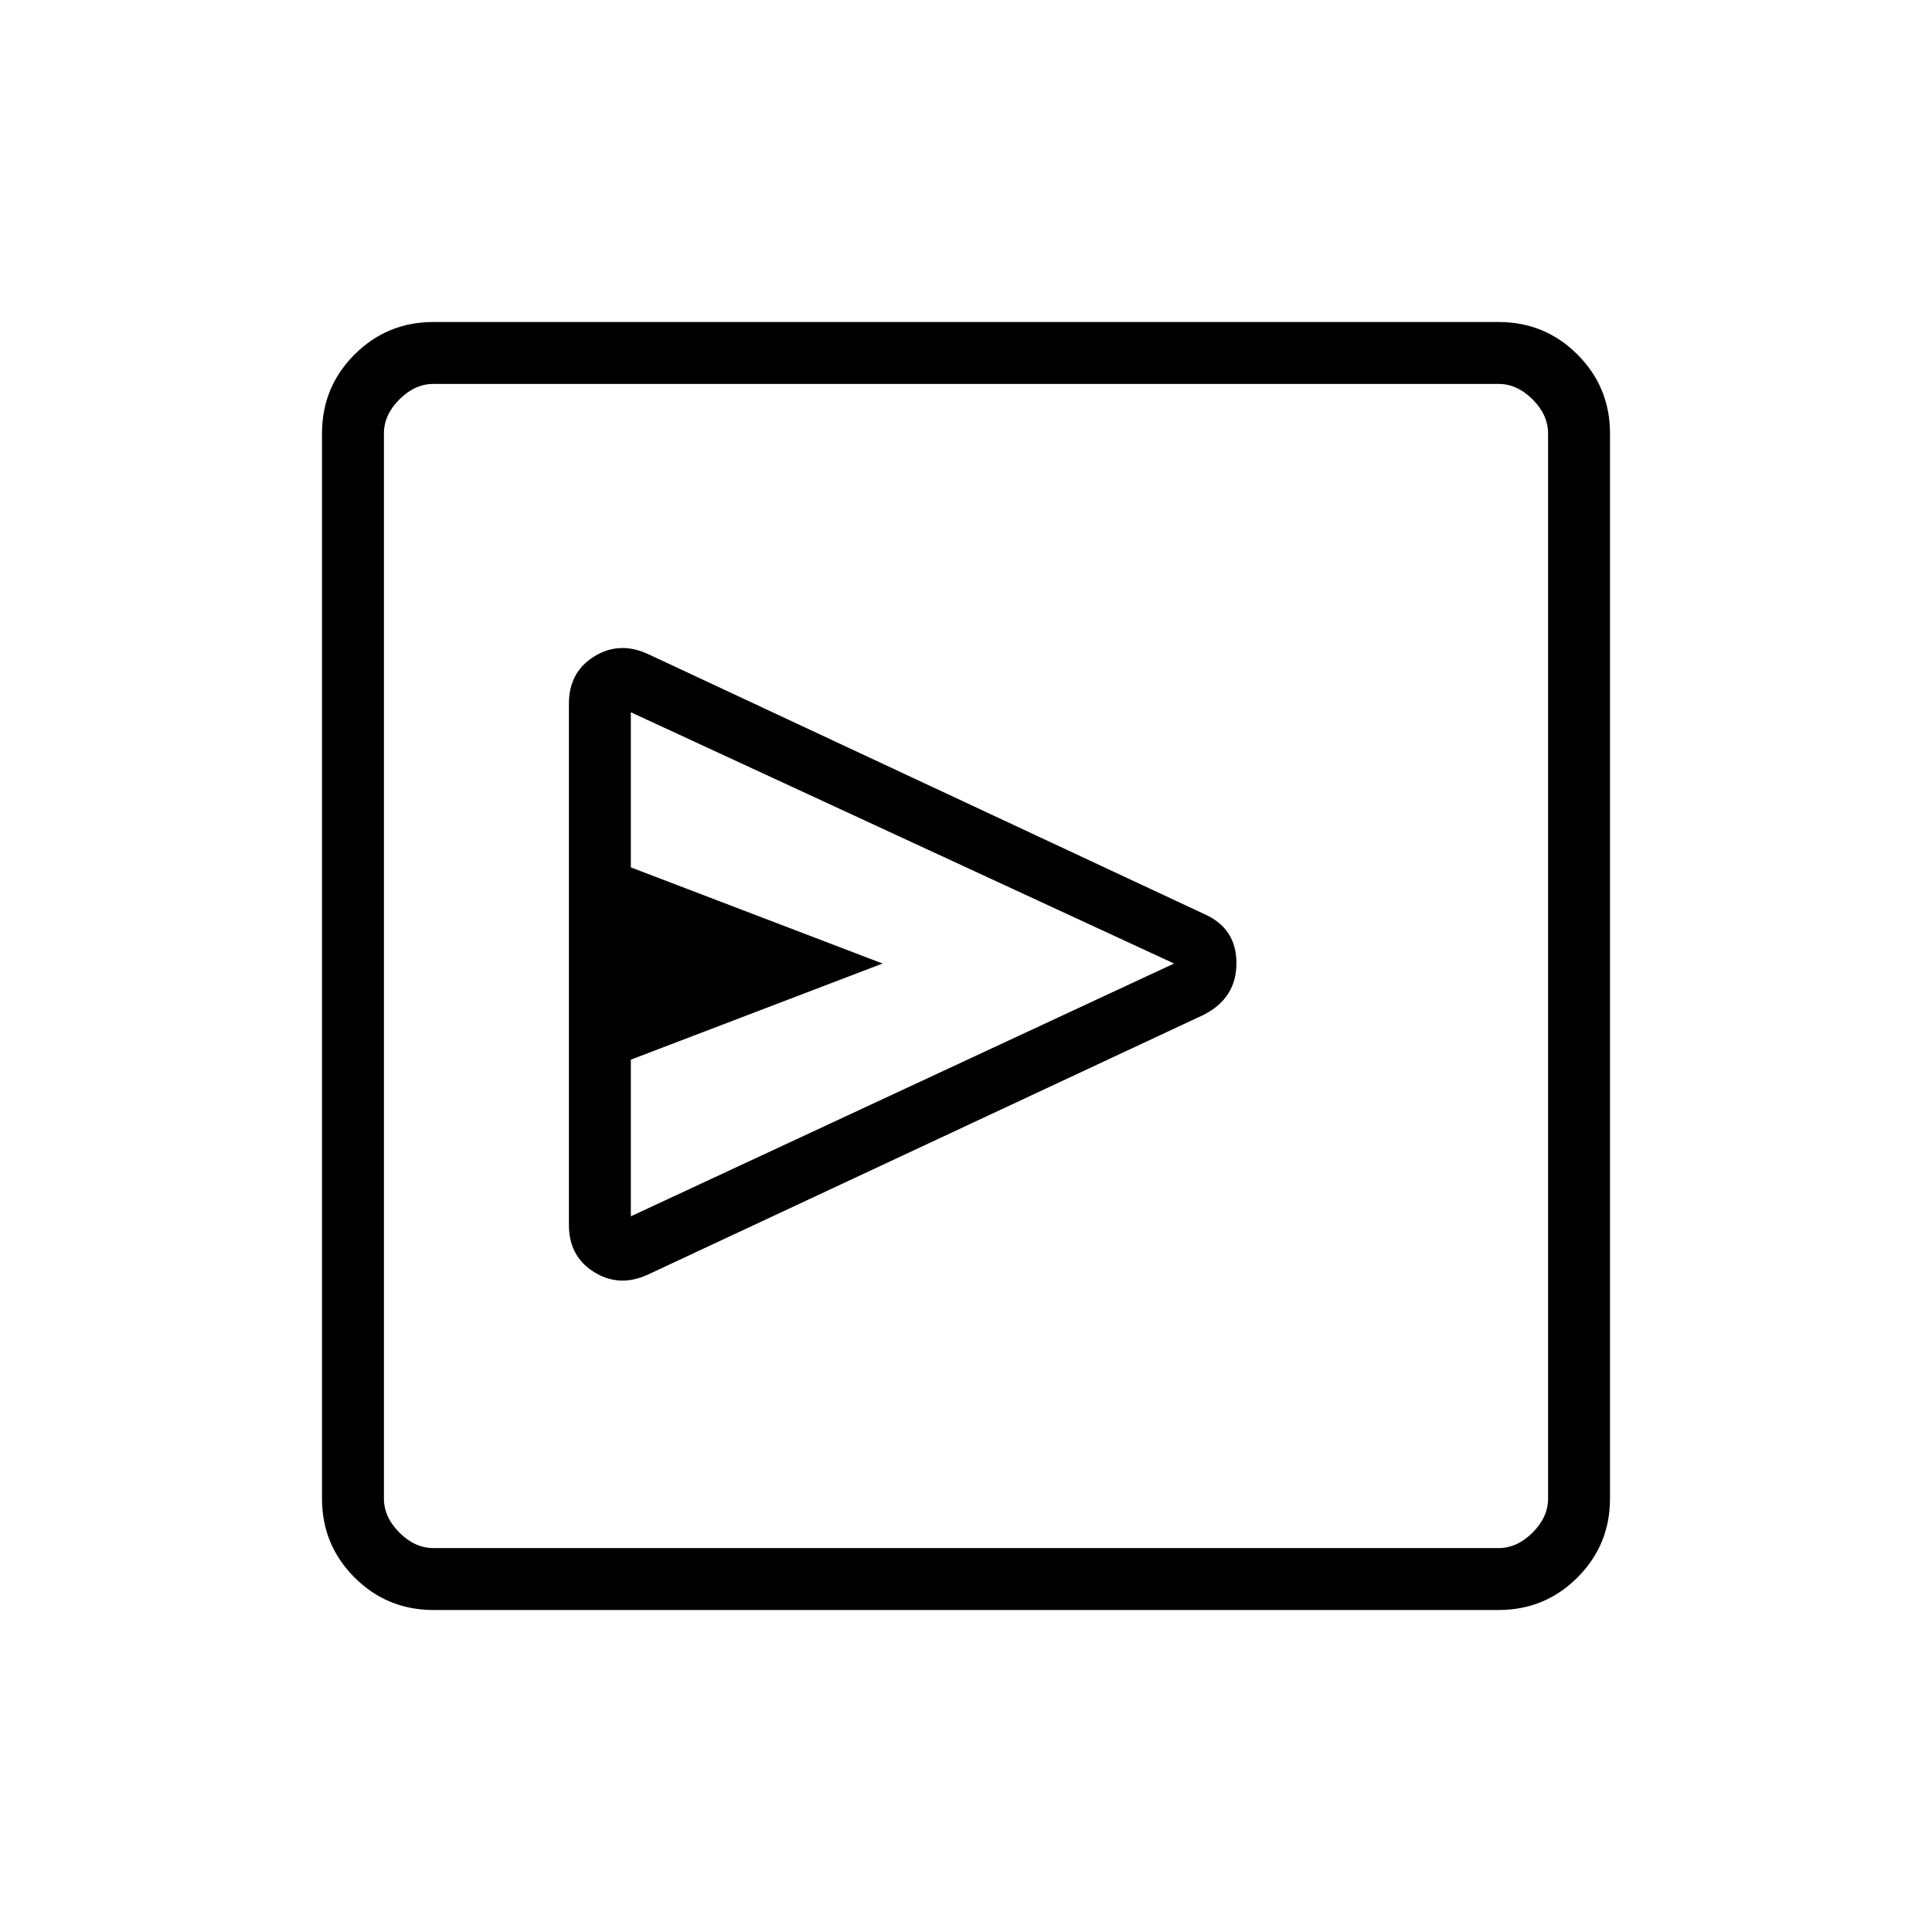 <svg xmlns="http://www.w3.org/2000/svg" height="48" viewBox="0 -960 960 960" width="48"><path d="M598.154-455.769q16.231-8.295 16.231-25.685t-16.231-24.469L321.846-635.077q-14.231-6.462-26.692 1.327-12.462 7.788-12.462 23.365v259.078q0 15.577 12.462 23.365 12.461 7.788 26.692 1.327l276.308-129.154ZM313.461-355.615v-77.846l125.077-47.77L313.461-529v-77.077l269.924 124.846-269.924 125.616ZM215.384-160q-23.057 0-39.221-16.163Q160-192.327 160-215.384v-529.232q0-23.057 16.163-39.221Q192.327-800 215.384-800h529.232q23.057 0 39.221 16.163Q800-767.673 800-744.616v529.232q0 23.057-16.163 39.221Q767.673-160 744.616-160H215.384Zm0-30.769h529.232q9.23 0 16.923-7.692 7.692-7.693 7.692-16.923v-529.232q0-9.23-7.692-16.923-7.693-7.692-16.923-7.692H215.384q-9.23 0-16.923 7.692-7.692 7.693-7.692 16.923v529.232q0 9.23 7.692 16.923 7.693 7.692 16.923 7.692Zm-24.615-578.462v578.462-578.462Z"/></svg>